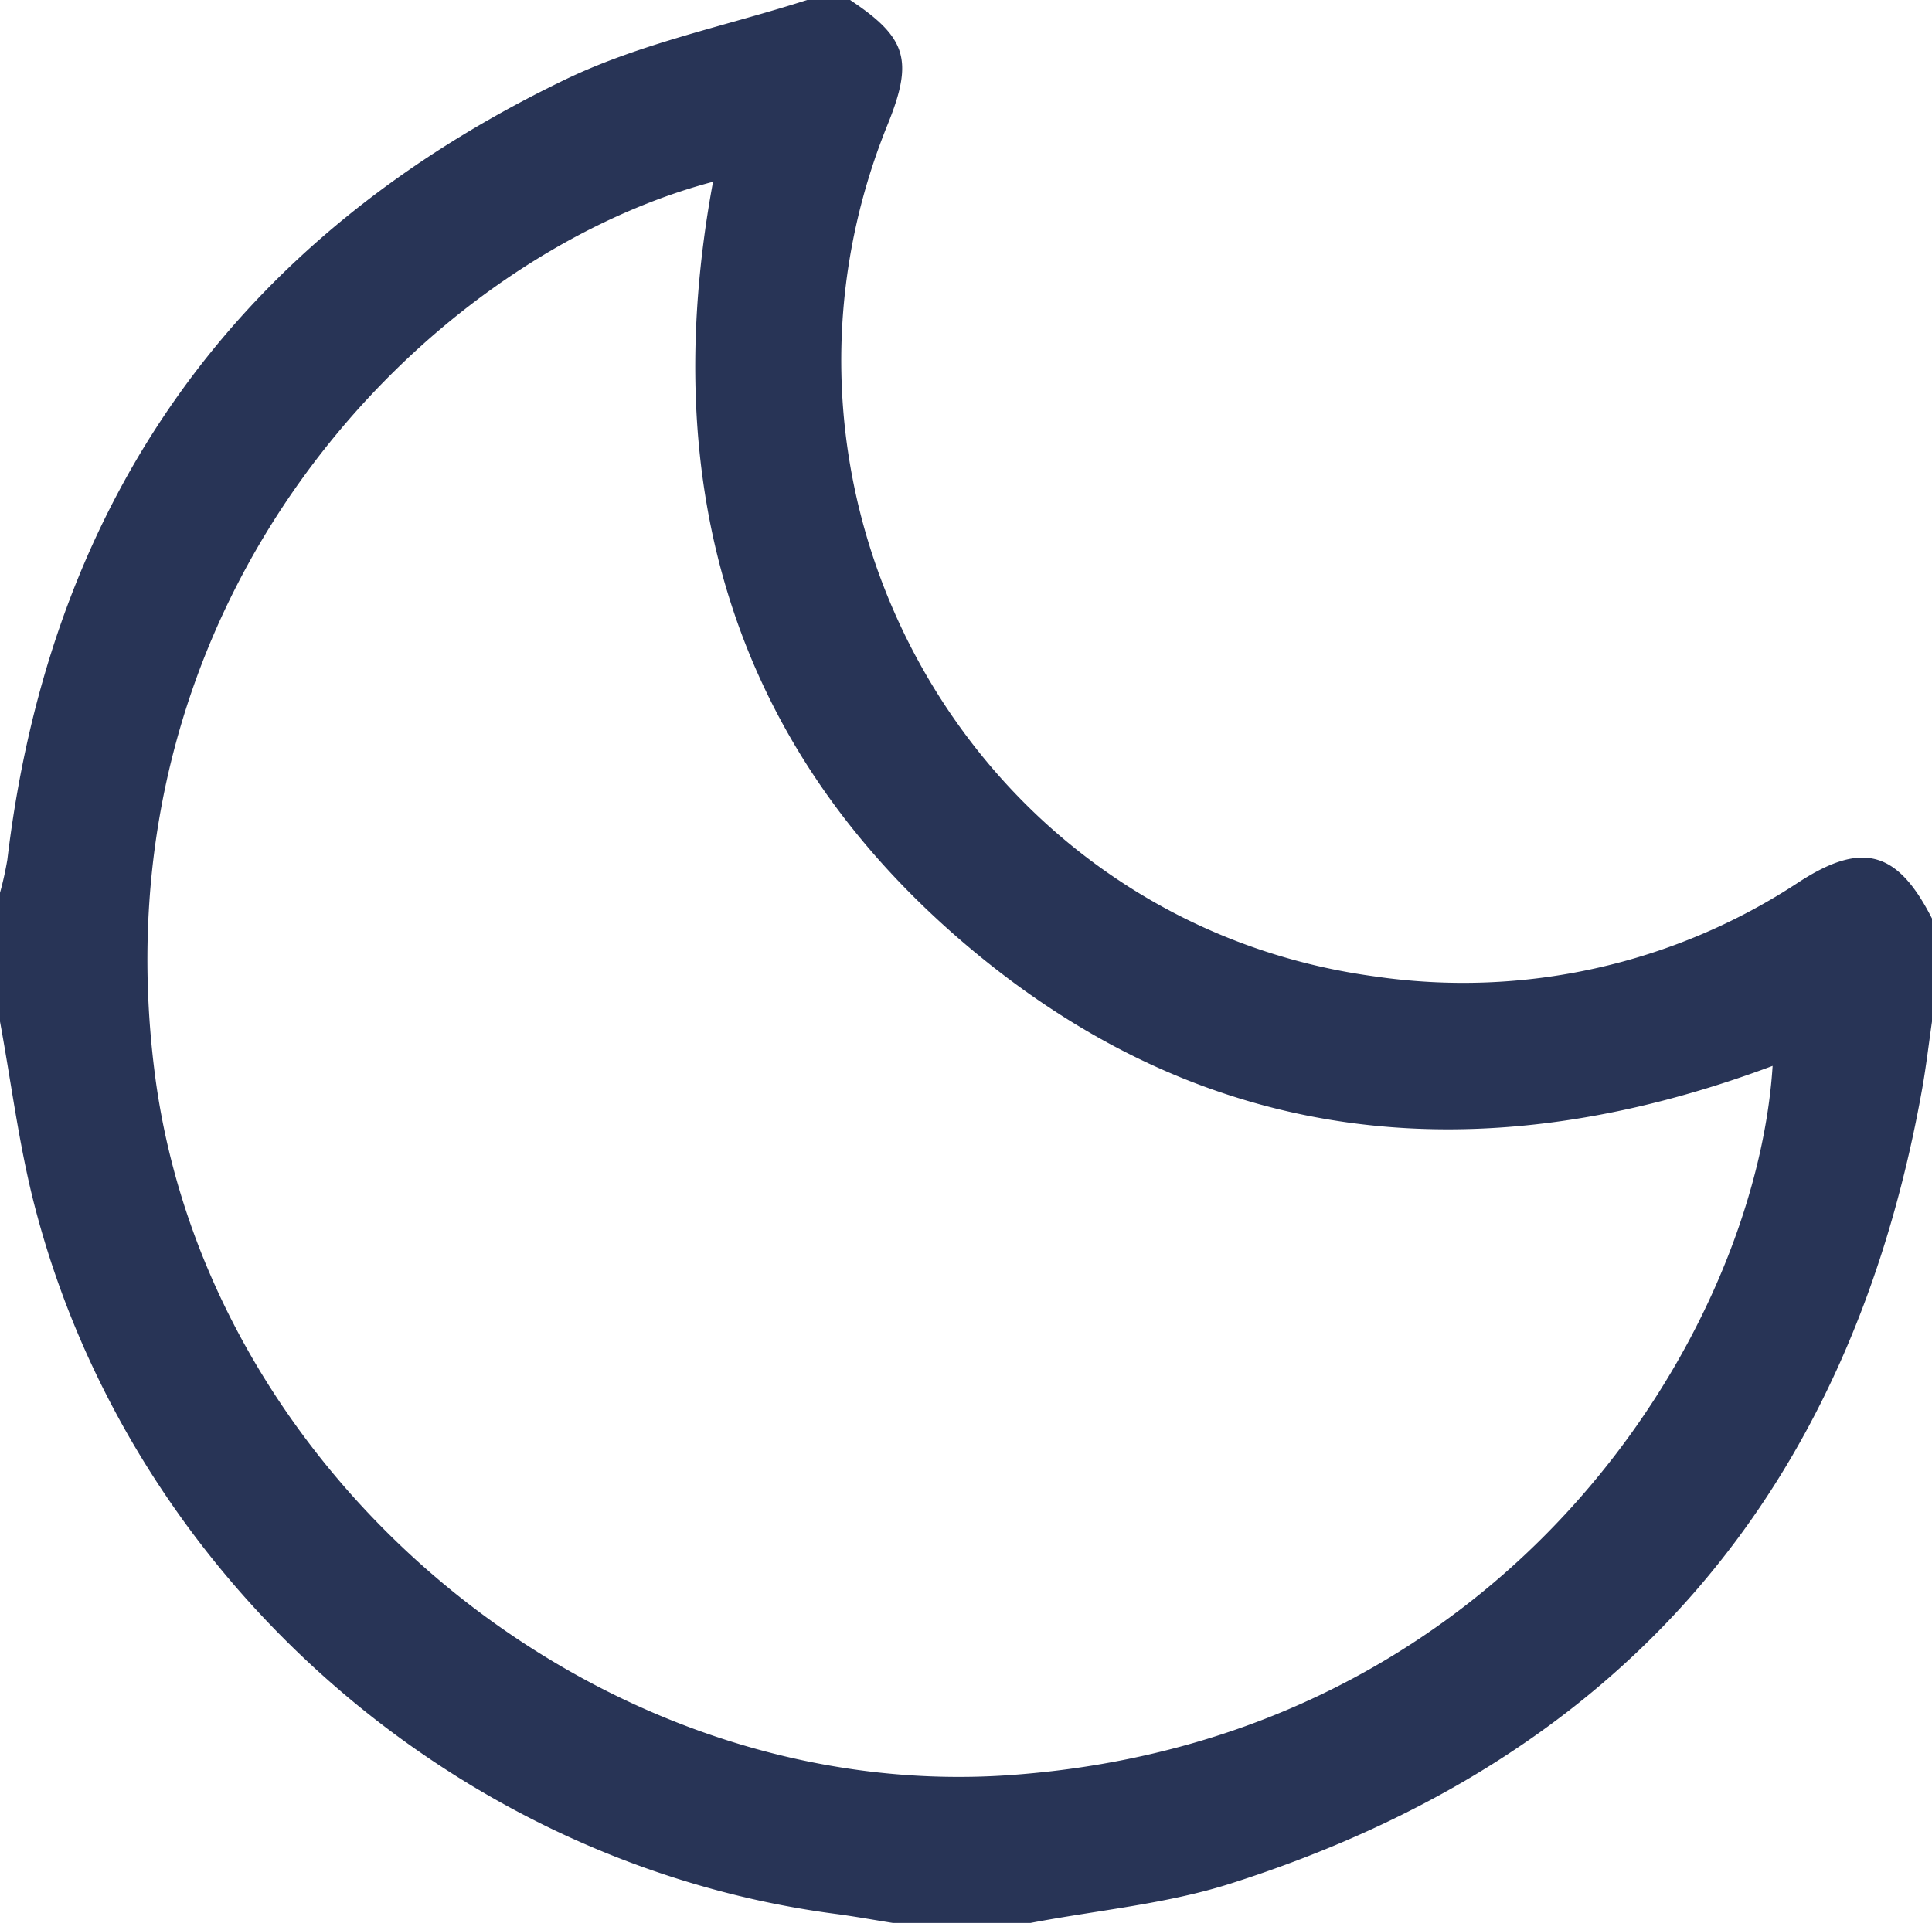 <svg xmlns="http://www.w3.org/2000/svg" viewBox="0 0 216 215.04"><defs><style>.cls-1{fill:#283456;}</style></defs><g id="Layer_2" data-name="Layer 2"><g id="Layer_1-2" data-name="Layer 1"><path class="cls-1" d="M95.04,0c6.357,4.229,7.111,6.742,4.189,13.952-17.03,42.021,9.739,89.113,54.363,95.226A68.168,68.168,0,0,0,201.16,98.619c7.078-4.579,11.004-3.447,14.84,4.101v11.52c-.362,2.503-.652,5.018-1.096,7.506-8.037,45.06-33.637,74.969-77.333,88.893-7.194,2.292-14.901,2.974-22.37,4.401H99.84c-2.162-.344-4.318-.738-6.488-1.024-42.491-5.614-78.751-37.591-89.489-79.197C2.123,128.076,1.265,121.105,0,114.24V99.84a36.73,36.73,0,0,0,.821-3.697C5.661,55.651,26.635,26.513,63.199,8.898,71.674,4.815,81.198,2.908,90.24,0ZM79.717,20.331c-31.983,8.443-69.338,46.263-62.394,99.86,5.885,45.419,49.877,81.636,95.745,78.306,55.441-4.025,83.216-49.378,85.113-79.299-32.251,12.058-62.747,9.404-89.569-13.025C81.862,83.805,73.414,54.37,79.717,20.331Z"/></g></g></svg>